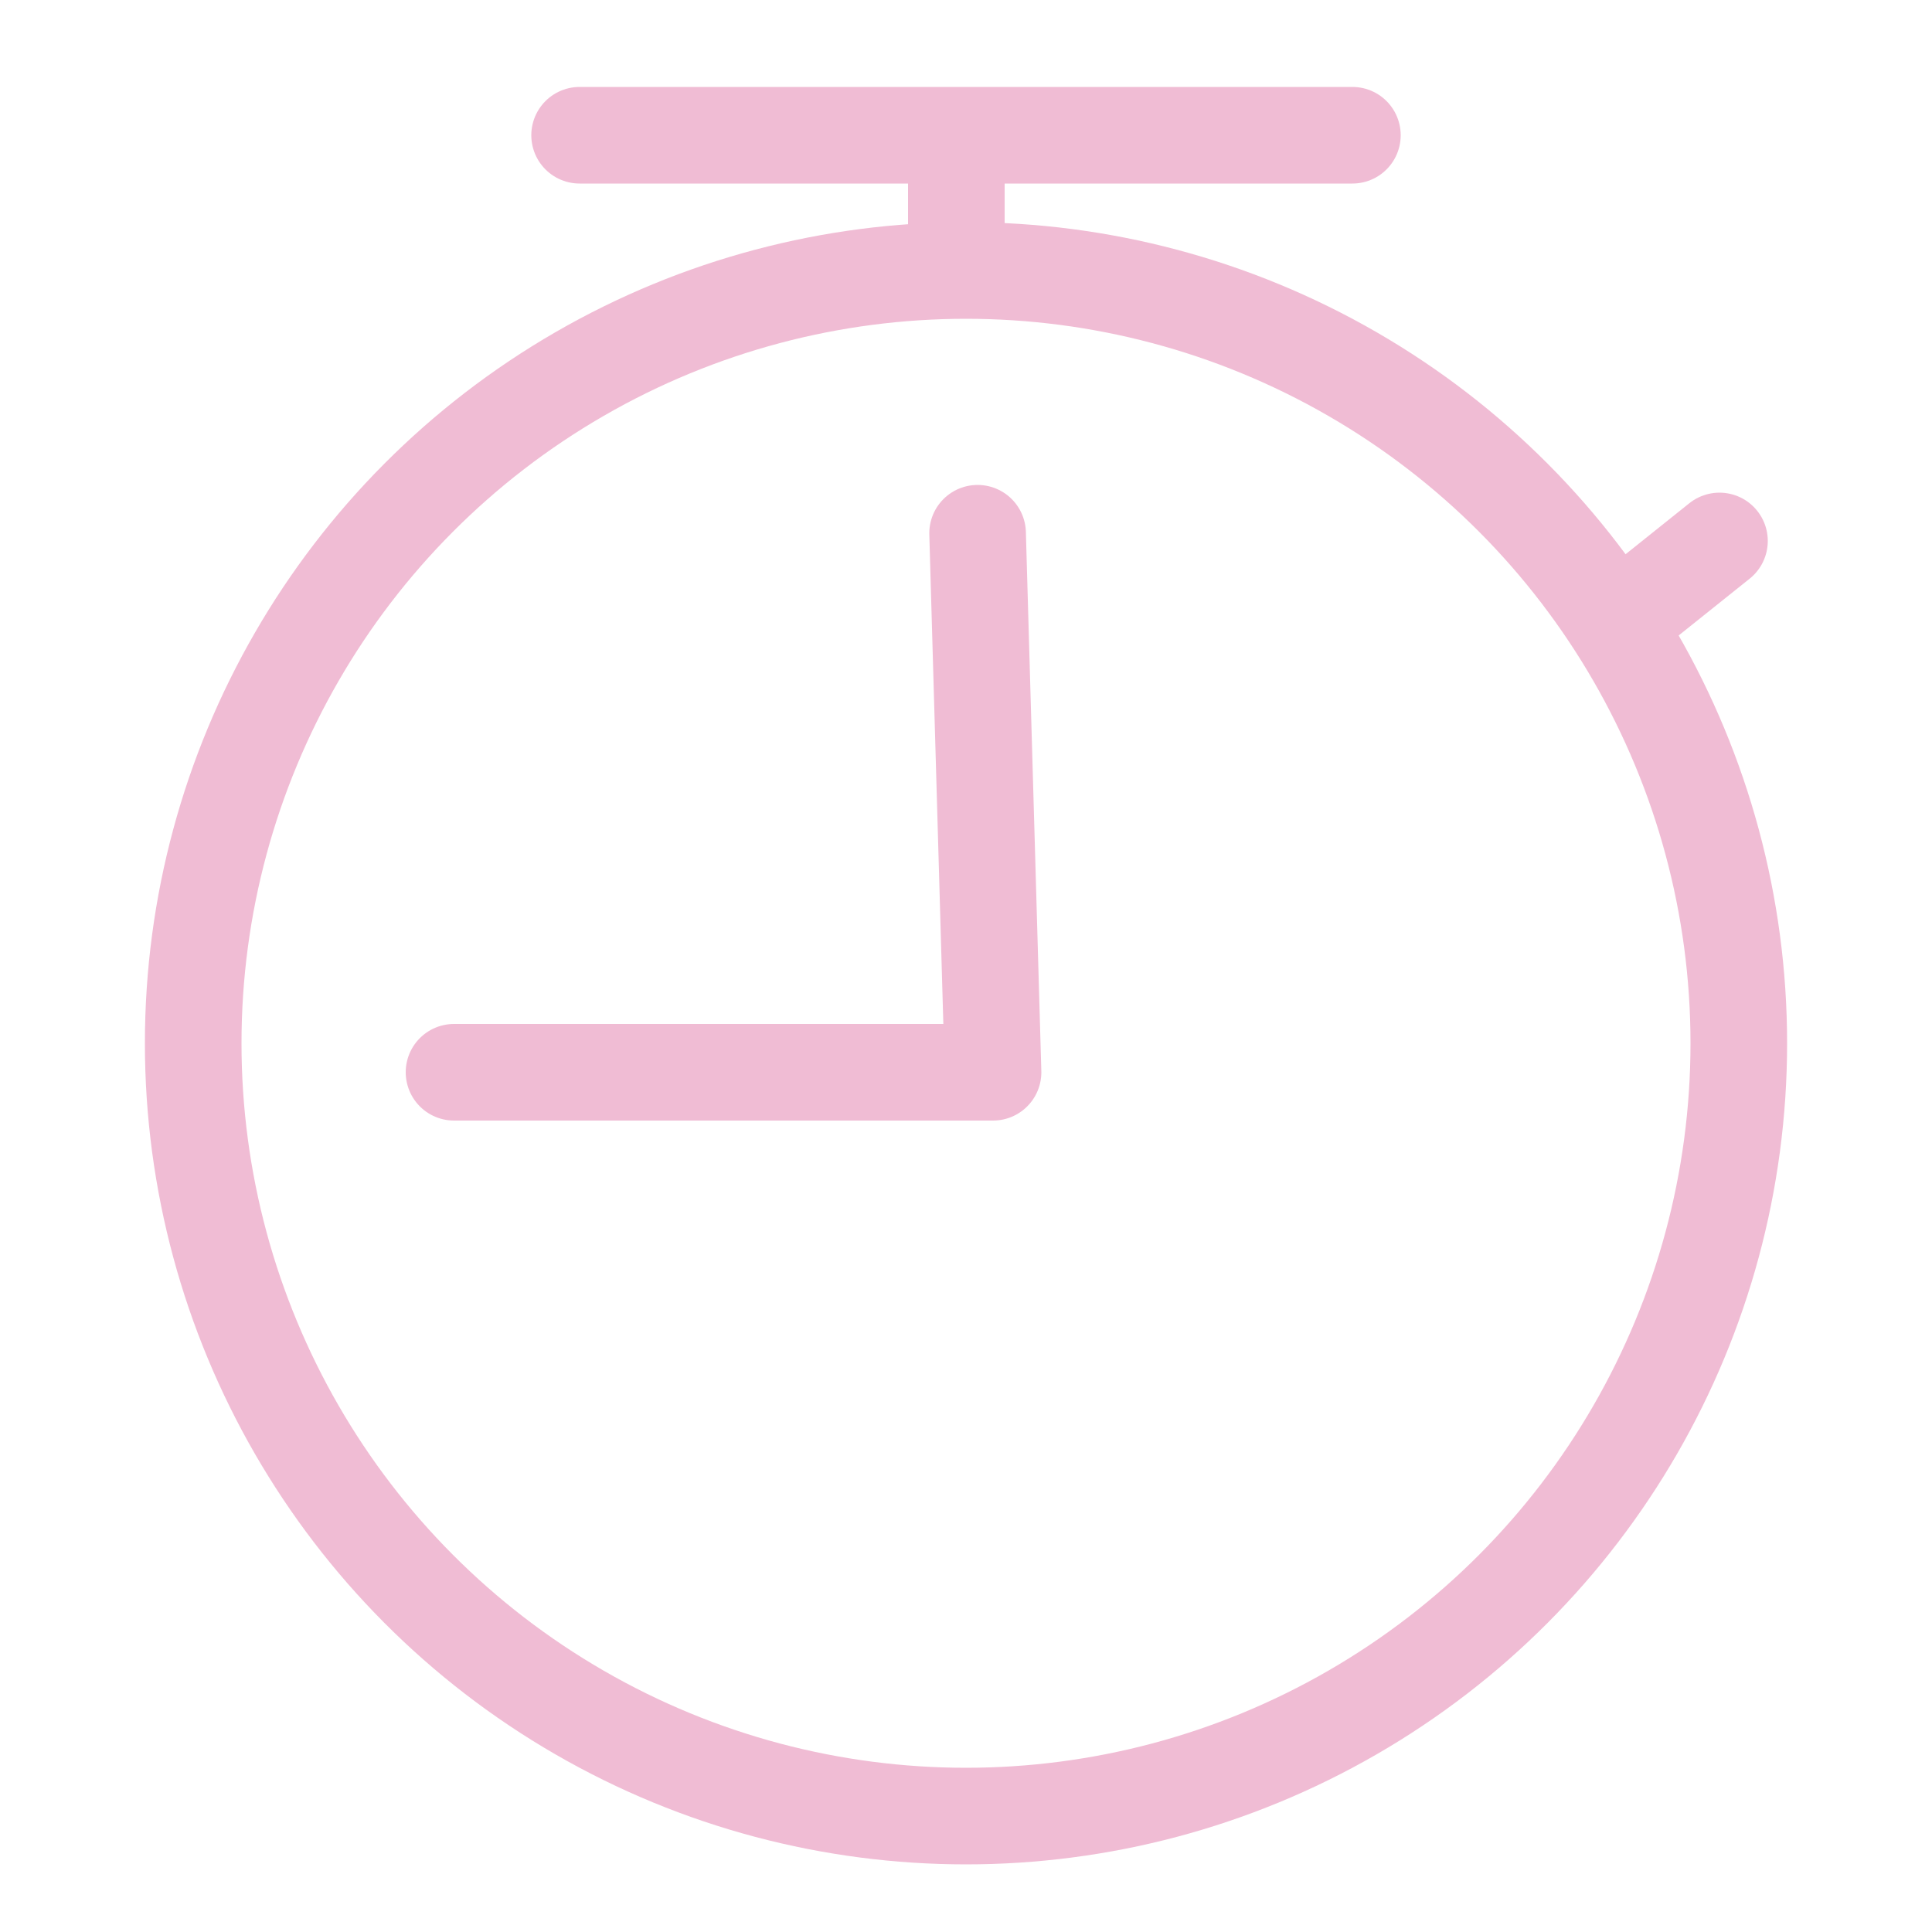 ﻿<?xml version="1.0" encoding="utf-8"?><svg xmlns="http://www.w3.org/2000/svg" viewBox="0 0 100 100" stroke-width="3" stroke="rgb(240,188,212)" stroke-linejoin="round" stroke-linecap="round"  fill="none"><g stroke-width="5"><circle cx="50" cy="54" r="40" /><path d="M 23.5,55.5 H 51.4 L 50.6,27.6" /><path d="M 30,7 H 70" /><path d="m 49.5,8.5 v 4" /><path d="M 84,32 89,28" /></g></svg>